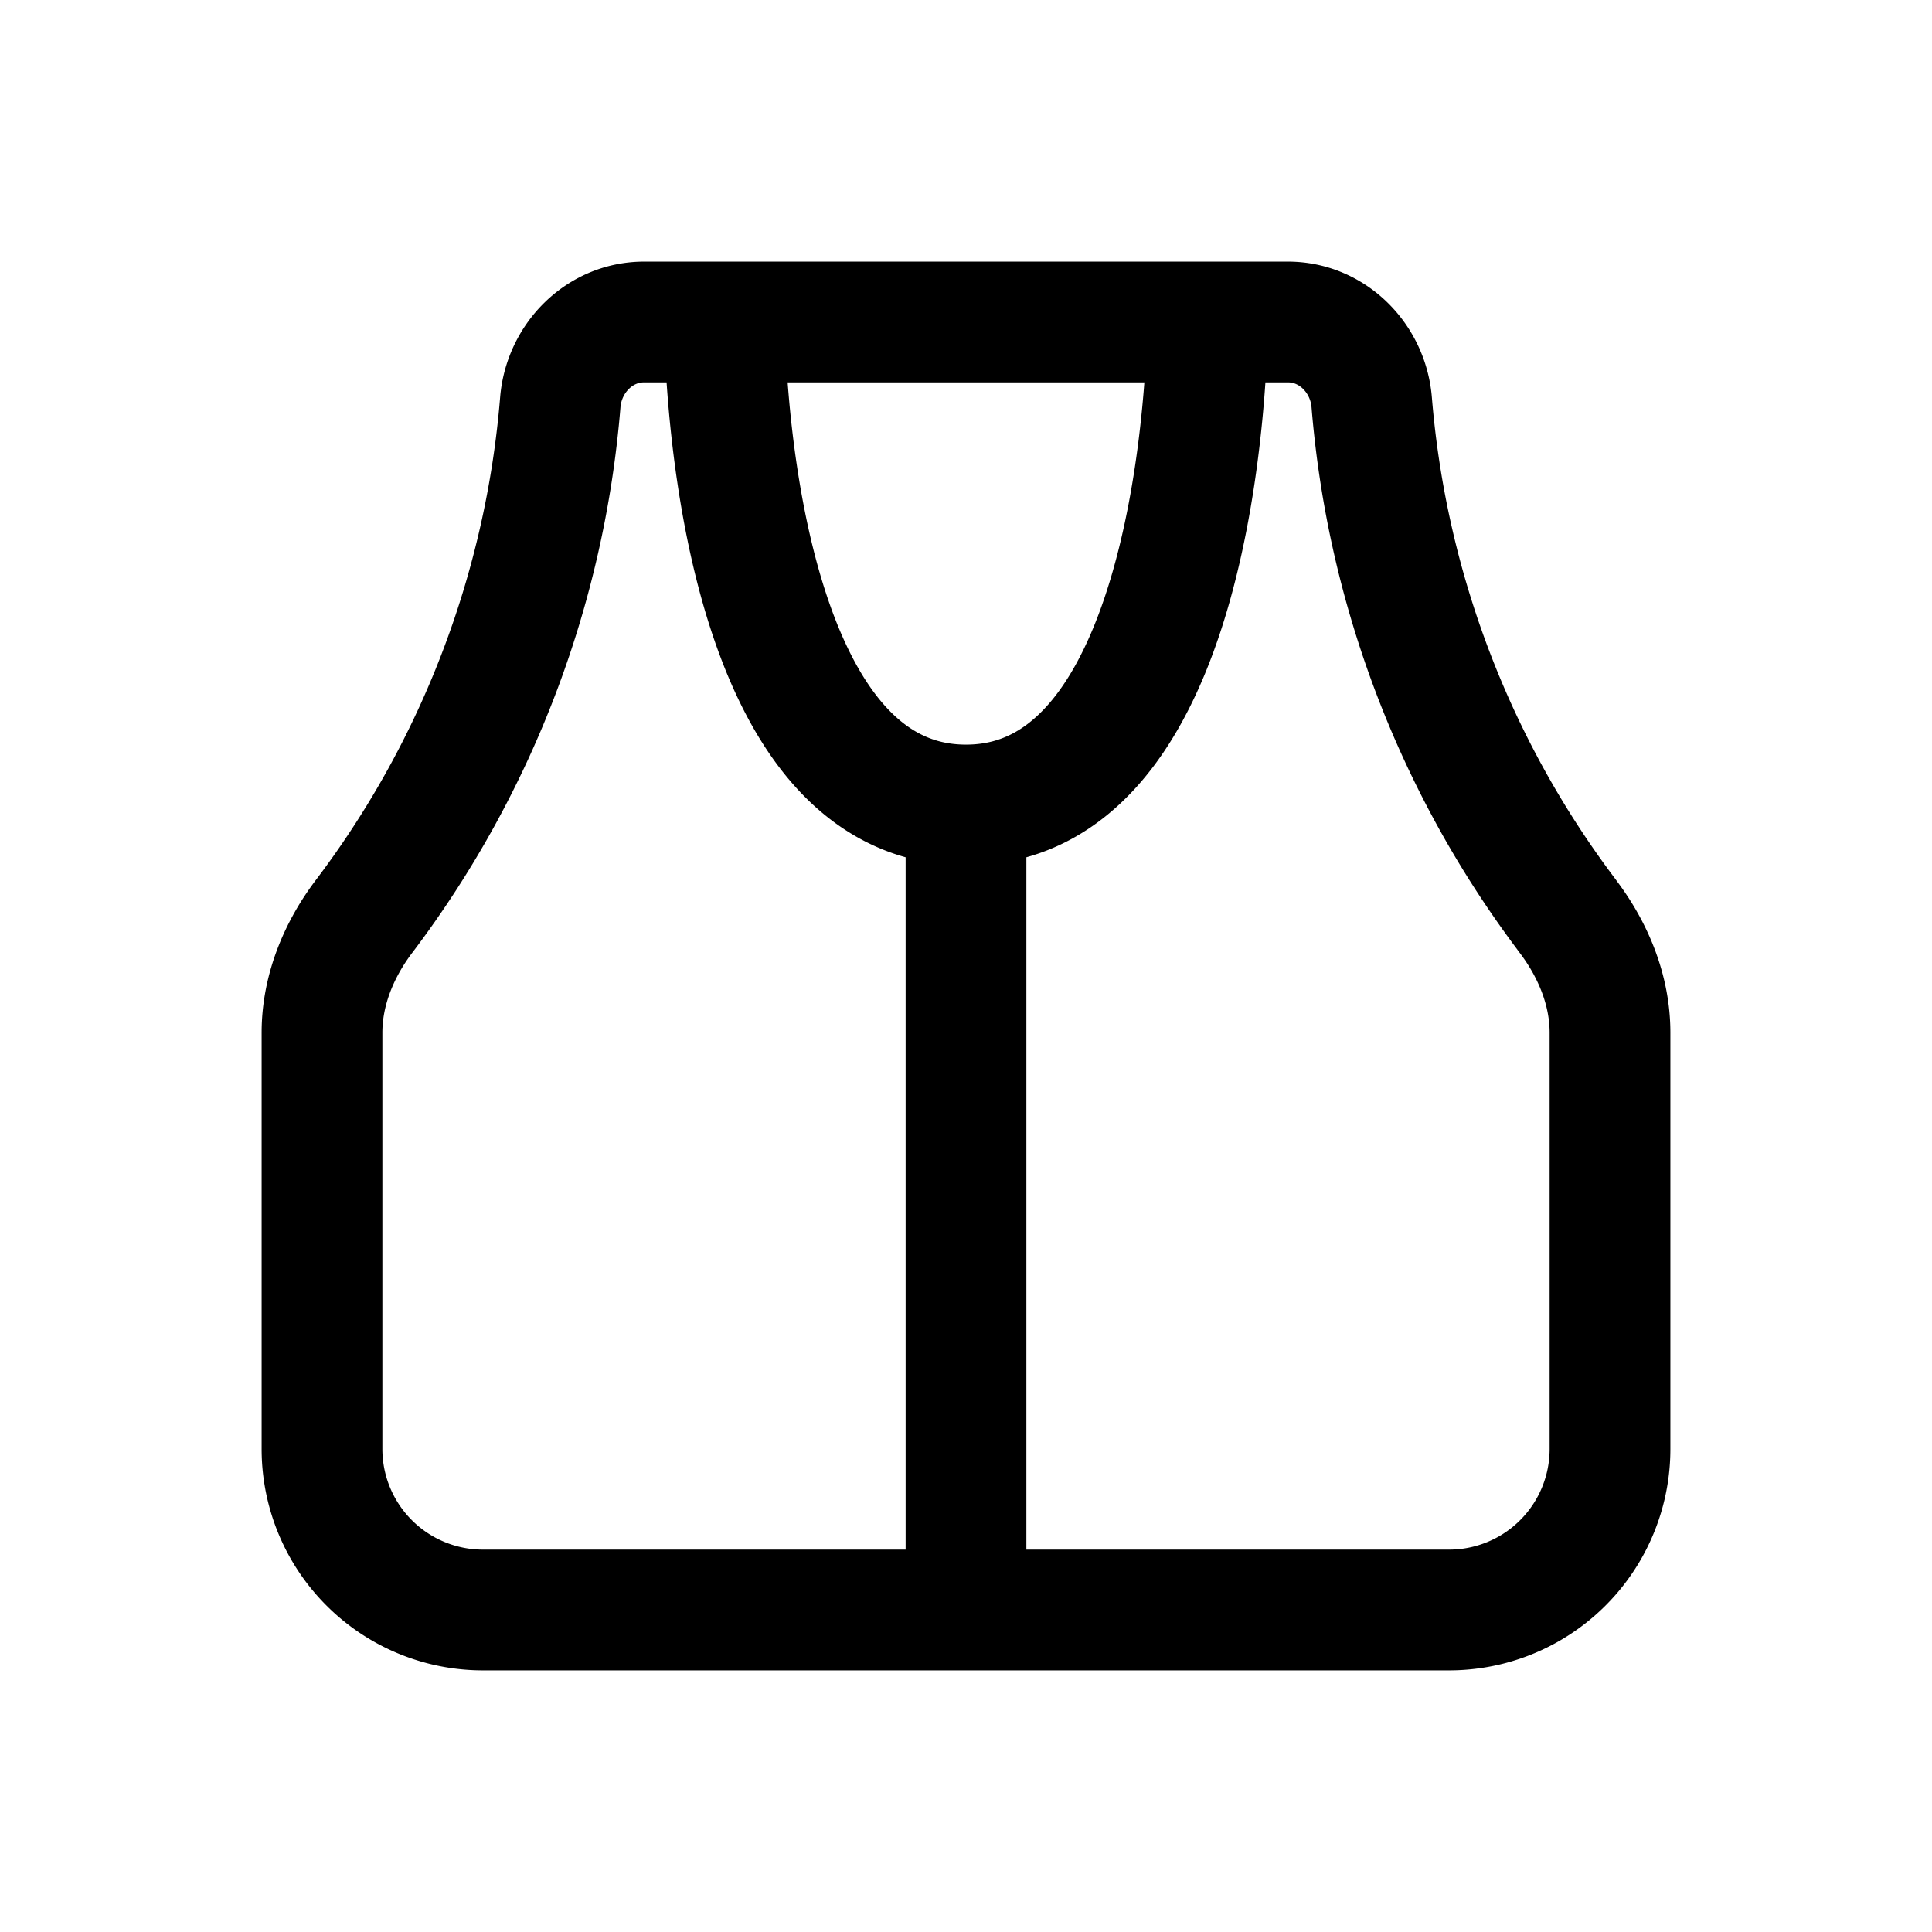 <svg xmlns="http://www.w3.org/2000/svg" width="24" height="24" fill="none" viewBox="0 0 24 24">
    <path stroke="currentColor" stroke-linecap="round" stroke-linejoin="round" stroke-width="1.5" d="M9 4s0 6 3 6m0 0c3 0 3-6 3-6m-3 6v10m7.467-8.63A12.229 12.229 0 0 1 17.04 5c-.044-.55-.488-1-1.04-1H8c-.552 0-.996.45-1.04 1a12.228 12.228 0 0 1-2.427 6.37c-.322.42-.533.928-.533 1.458V18a2 2 0 0 0 2 2h12a2 2 0 0 0 2-2v-5.172c0-.53-.211-1.037-.534-1.458"/>
</svg>
